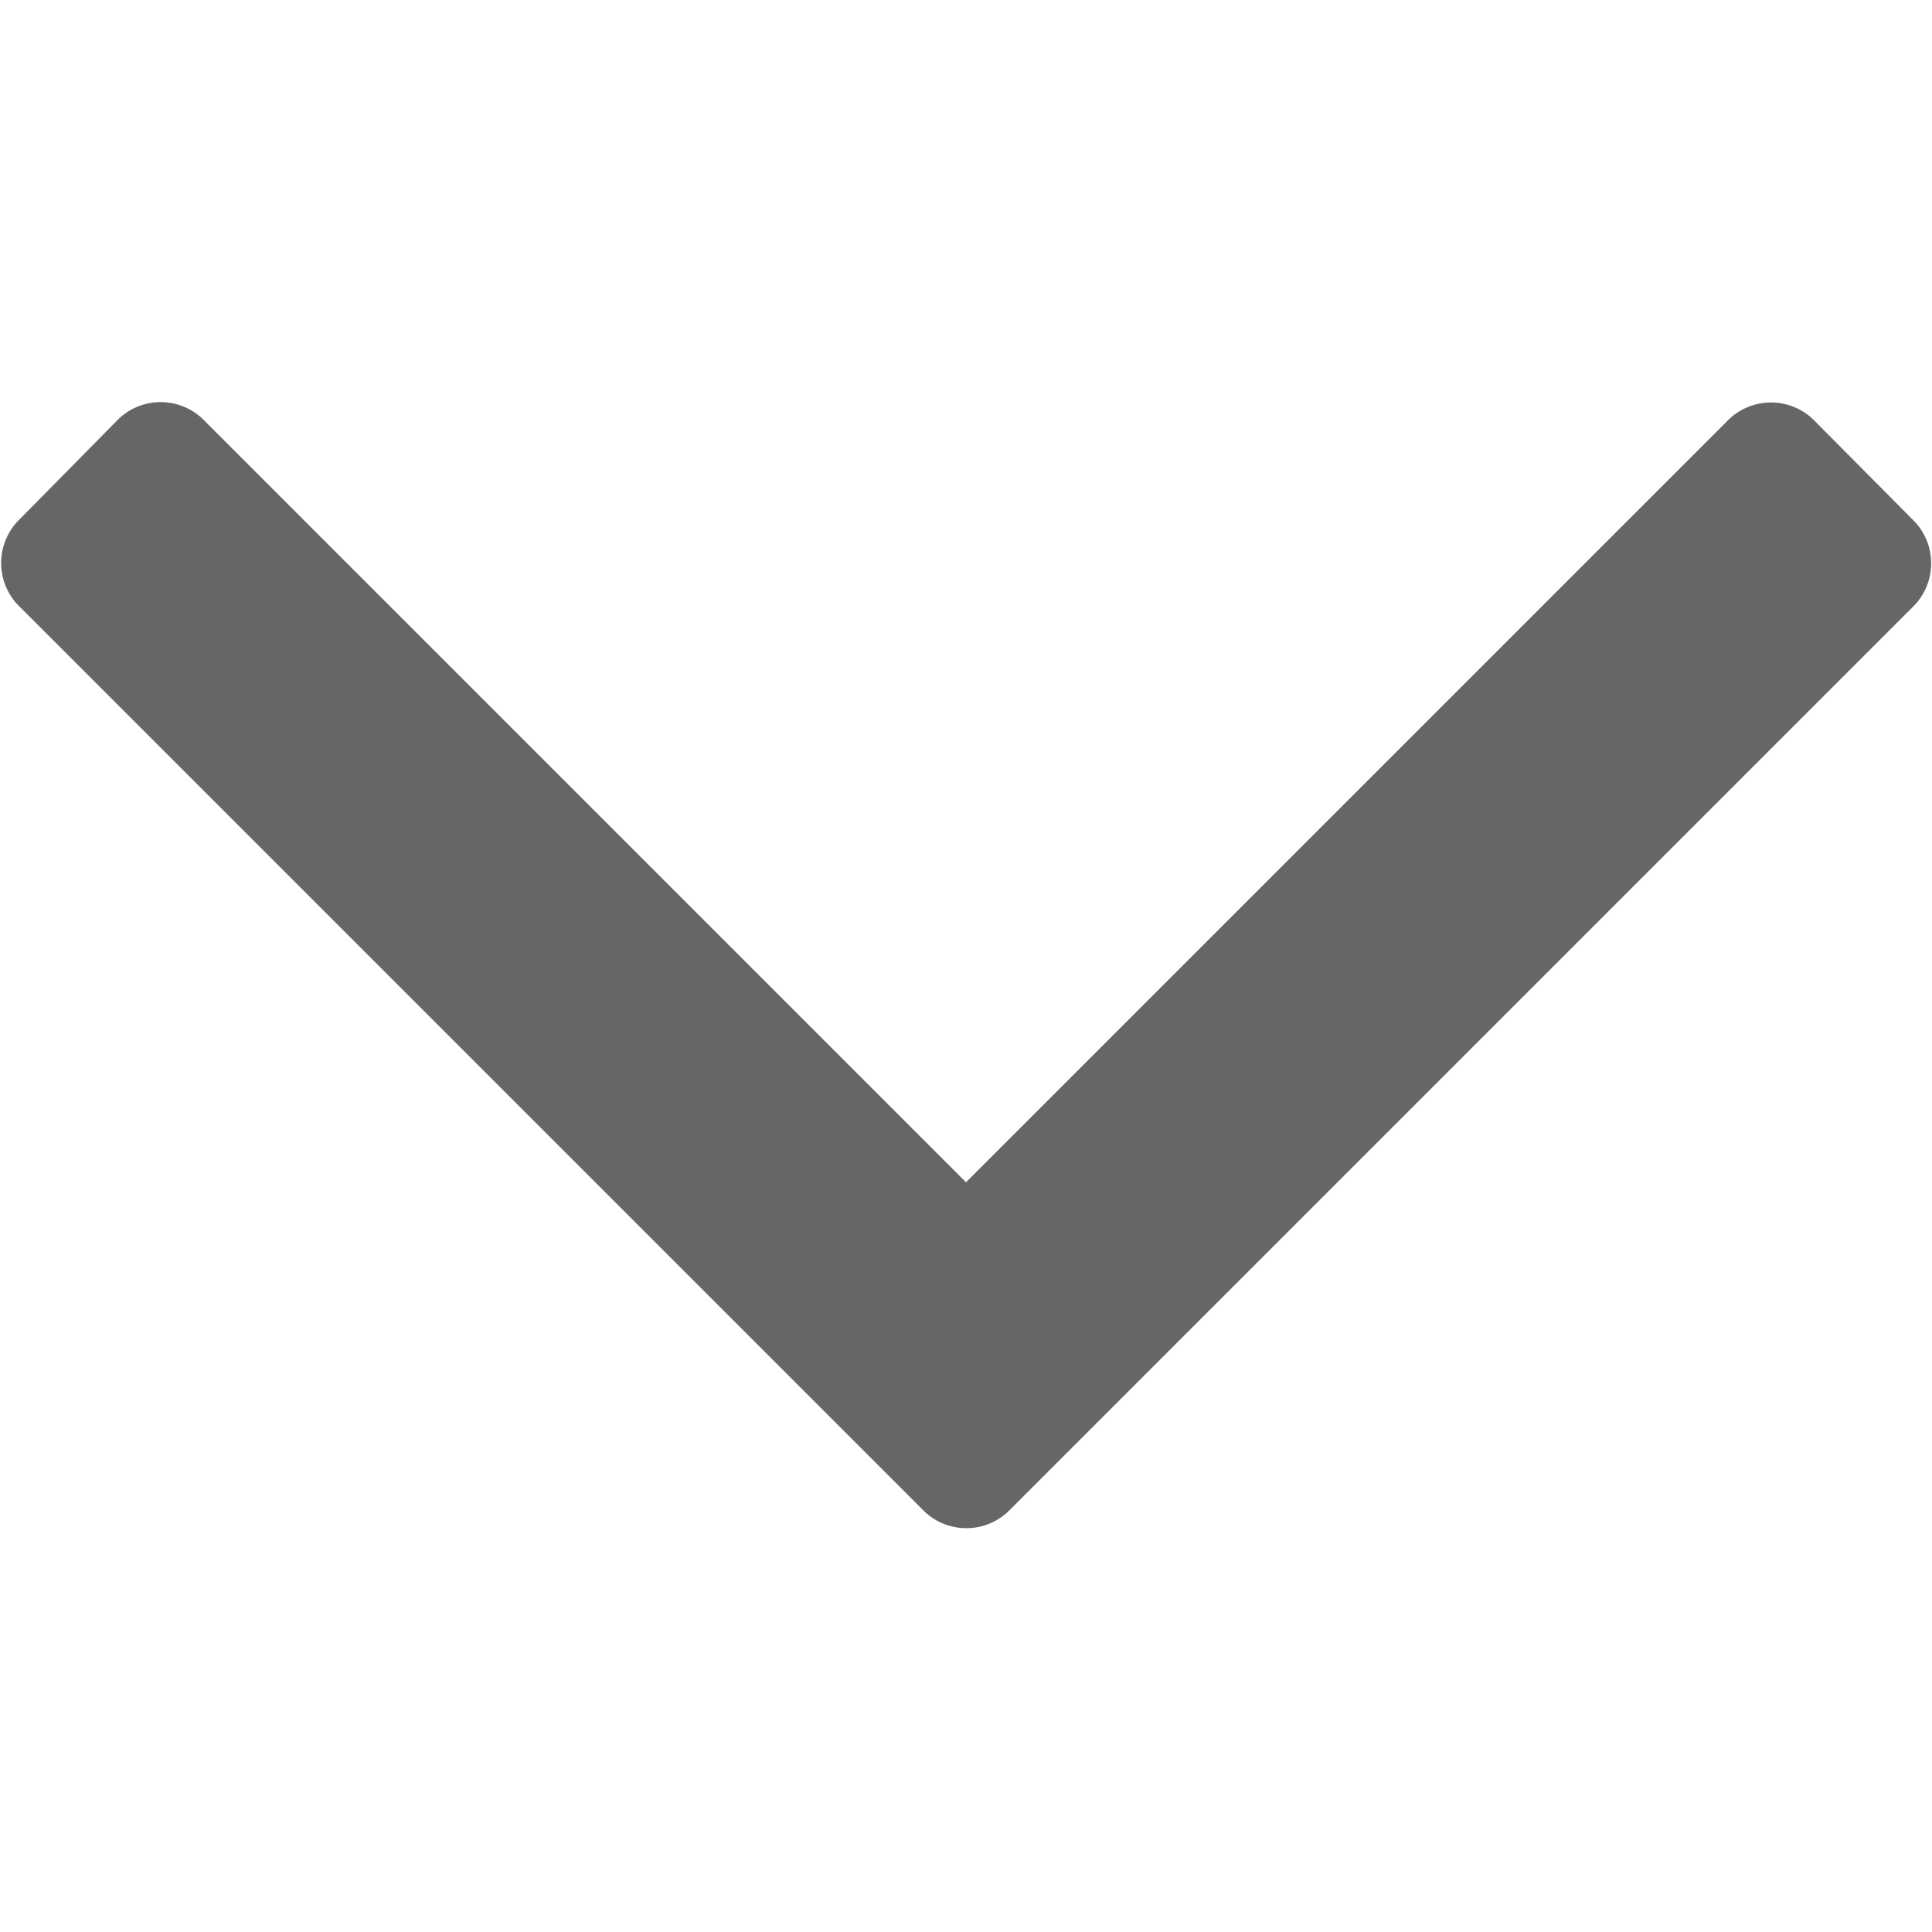 <?xml version="1.0" encoding="UTF-8"?>
<svg xmlns="http://www.w3.org/2000/svg" width="16" height="16" viewBox="0 0 285 285">
  <path d="M282 76.5l-14.2-14.3a9 9 0 0 0-13.1 0L142.5 174.4 30.3 62.2a9 9 0 0 0-13.2 0L3 76.5a9 9 0 0 0 0 13.1l133 133a9 9 0 0 0 13.1 0l133-133a9 9 0 0 0 0-13z" style="fill:#666"></path>
</svg>
